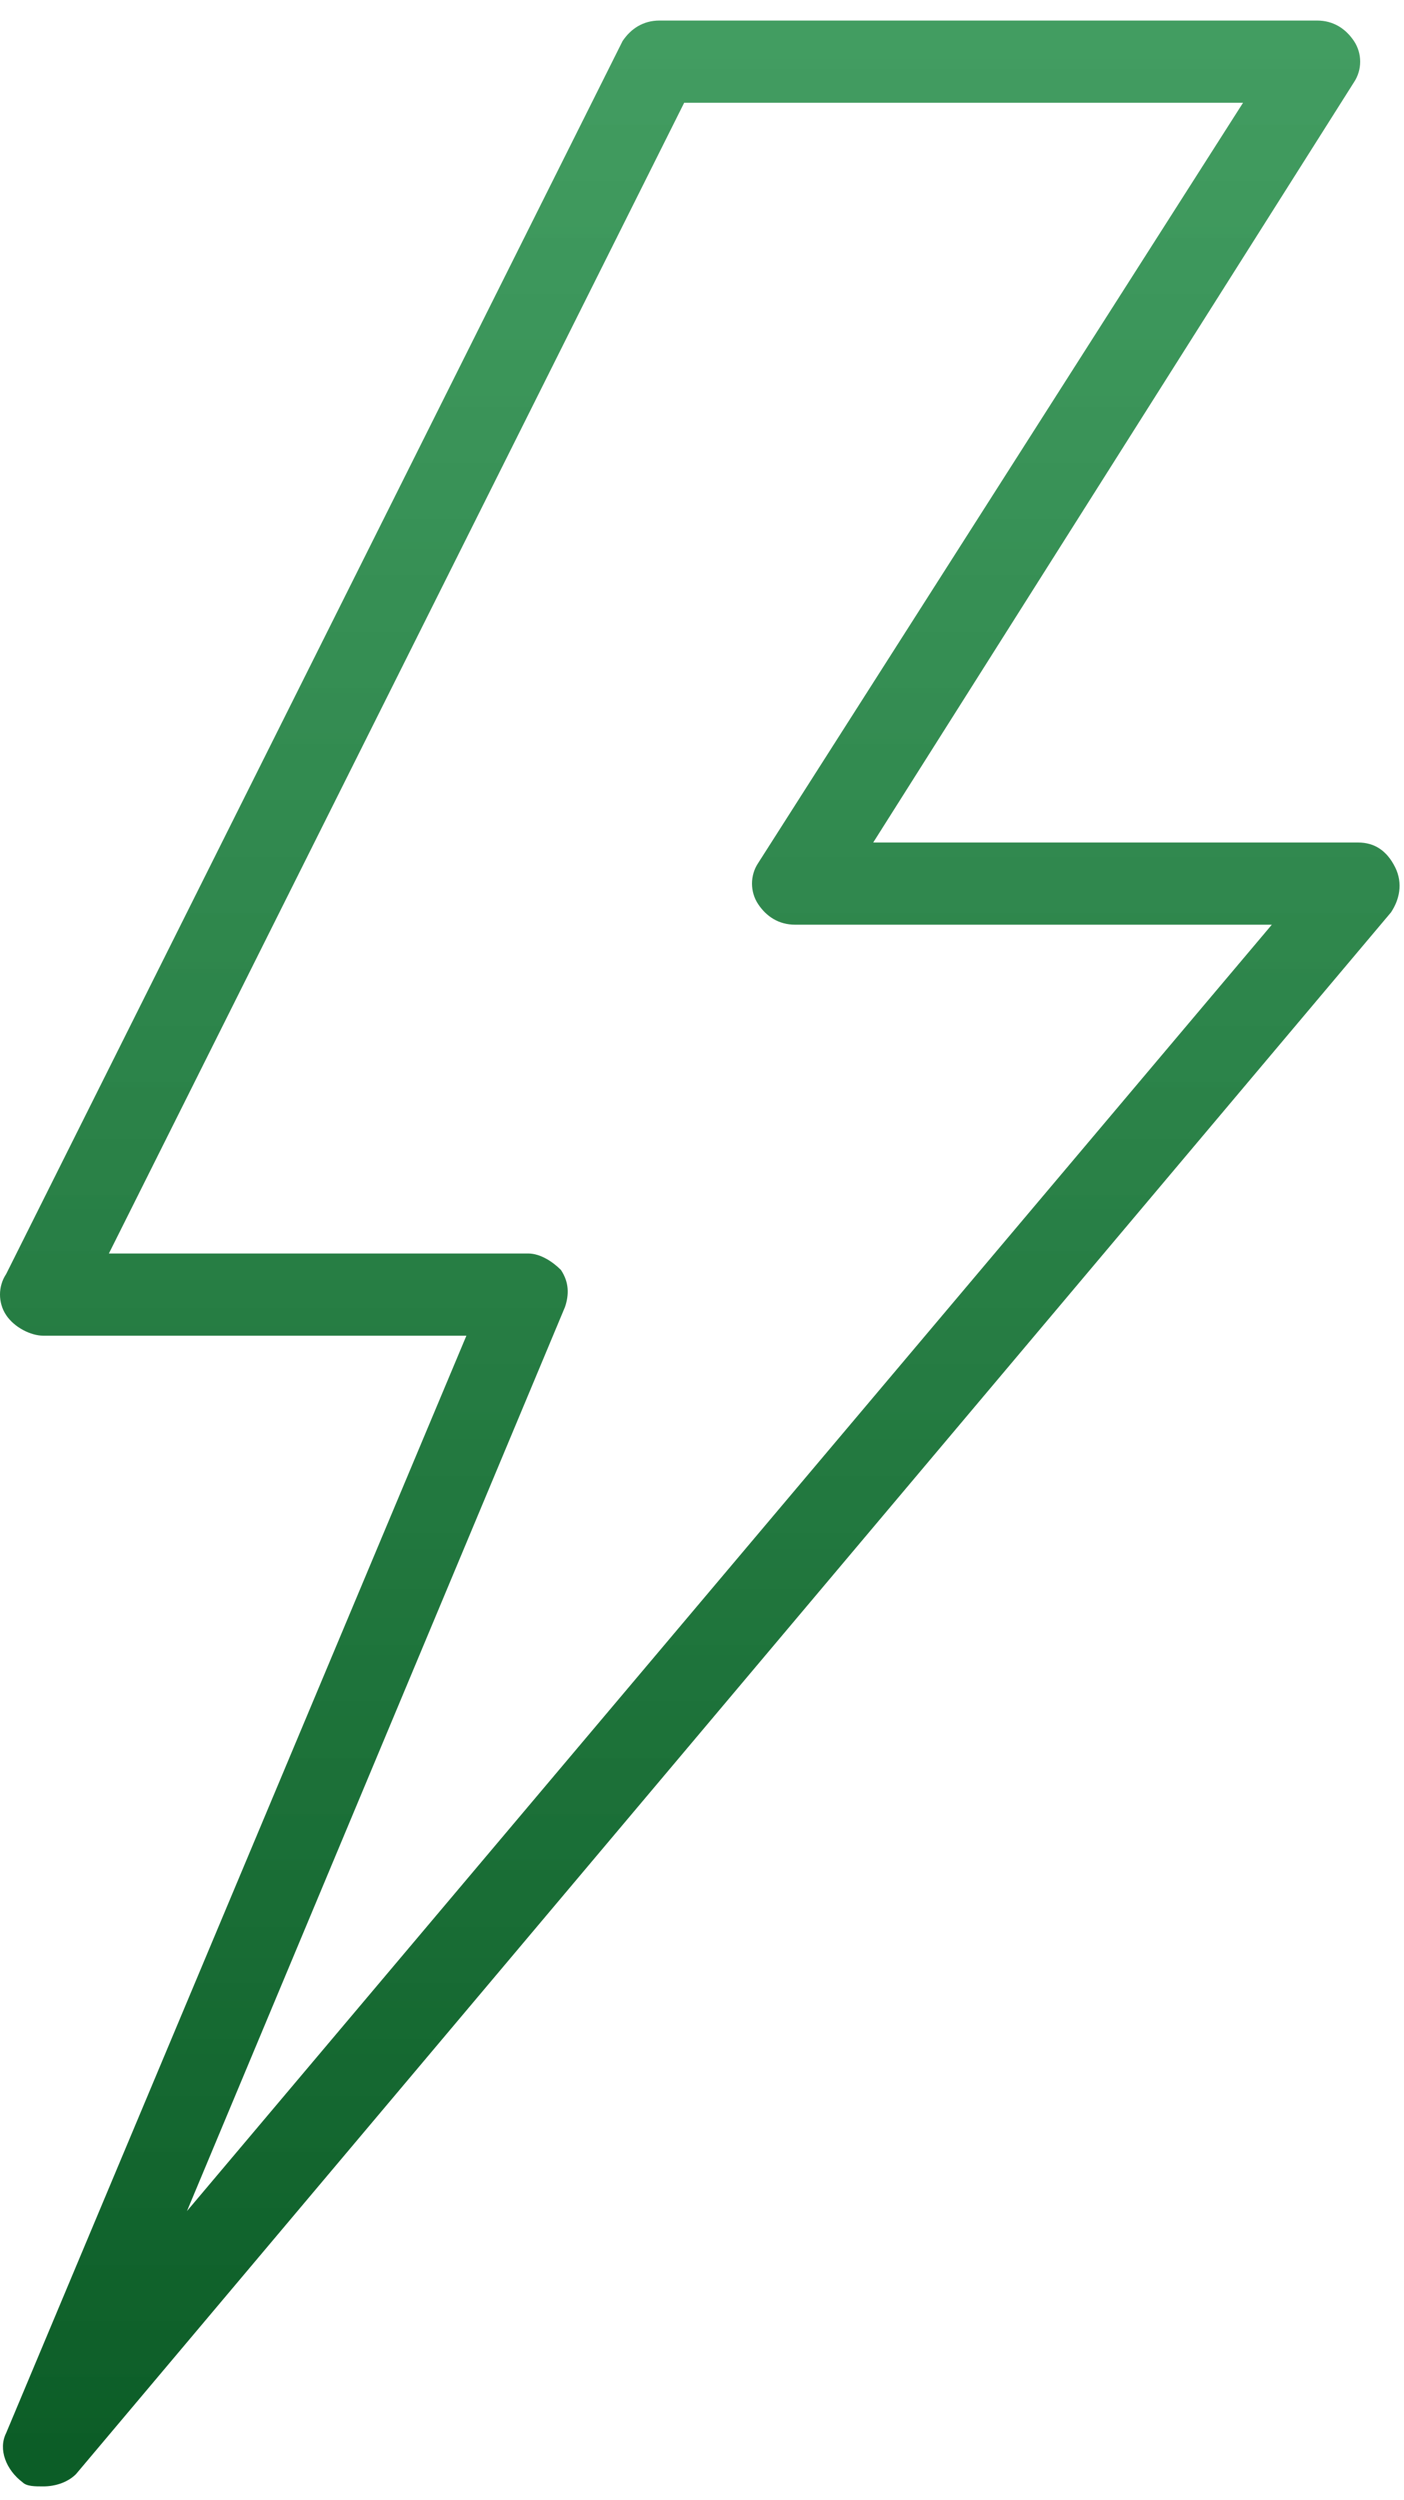<svg width="41" height="73" fill="none" xmlns="http://www.w3.org/2000/svg"><path d="M40.74 25.32c-.24-.48-.6-.72-1.08-.72H25.5L39.54 2.4c.24-.36.24-.84 0-1.2s-.6-.6-1.08-.6h-19.2c-.48 0-.84.24-1.08.6l-18 36c-.24.36-.24.84 0 1.2s.72.6 1.08.6h12.36L.18 71.04c-.24.48 0 1.08.48 1.44.12.12.36.12.6.12.36 0 .72-.12.96-.36l38.4-45.6c.24-.36.36-.84.12-1.32zM5.46 64.56l11.04-26.4c.12-.36.12-.72-.12-1.08-.24-.24-.6-.48-.96-.48H3.18L19.98 3H36.3L22.523 24.6l-.383.6c-.24.36-.24.84 0 1.2s.6.6 1.08.6h13.92L5.46 64.56z" fill="url(#paint0_linear)"/><defs><linearGradient id="paint0_linear" x1="20.435" y1=".6" x2="20.435" y2="72.6" gradientUnits="userSpaceOnUse"><stop stop-color="#1C8941" stop-opacity=".83"/><stop offset=".99" stop-color="#0C5D27"/></linearGradient></defs></svg>